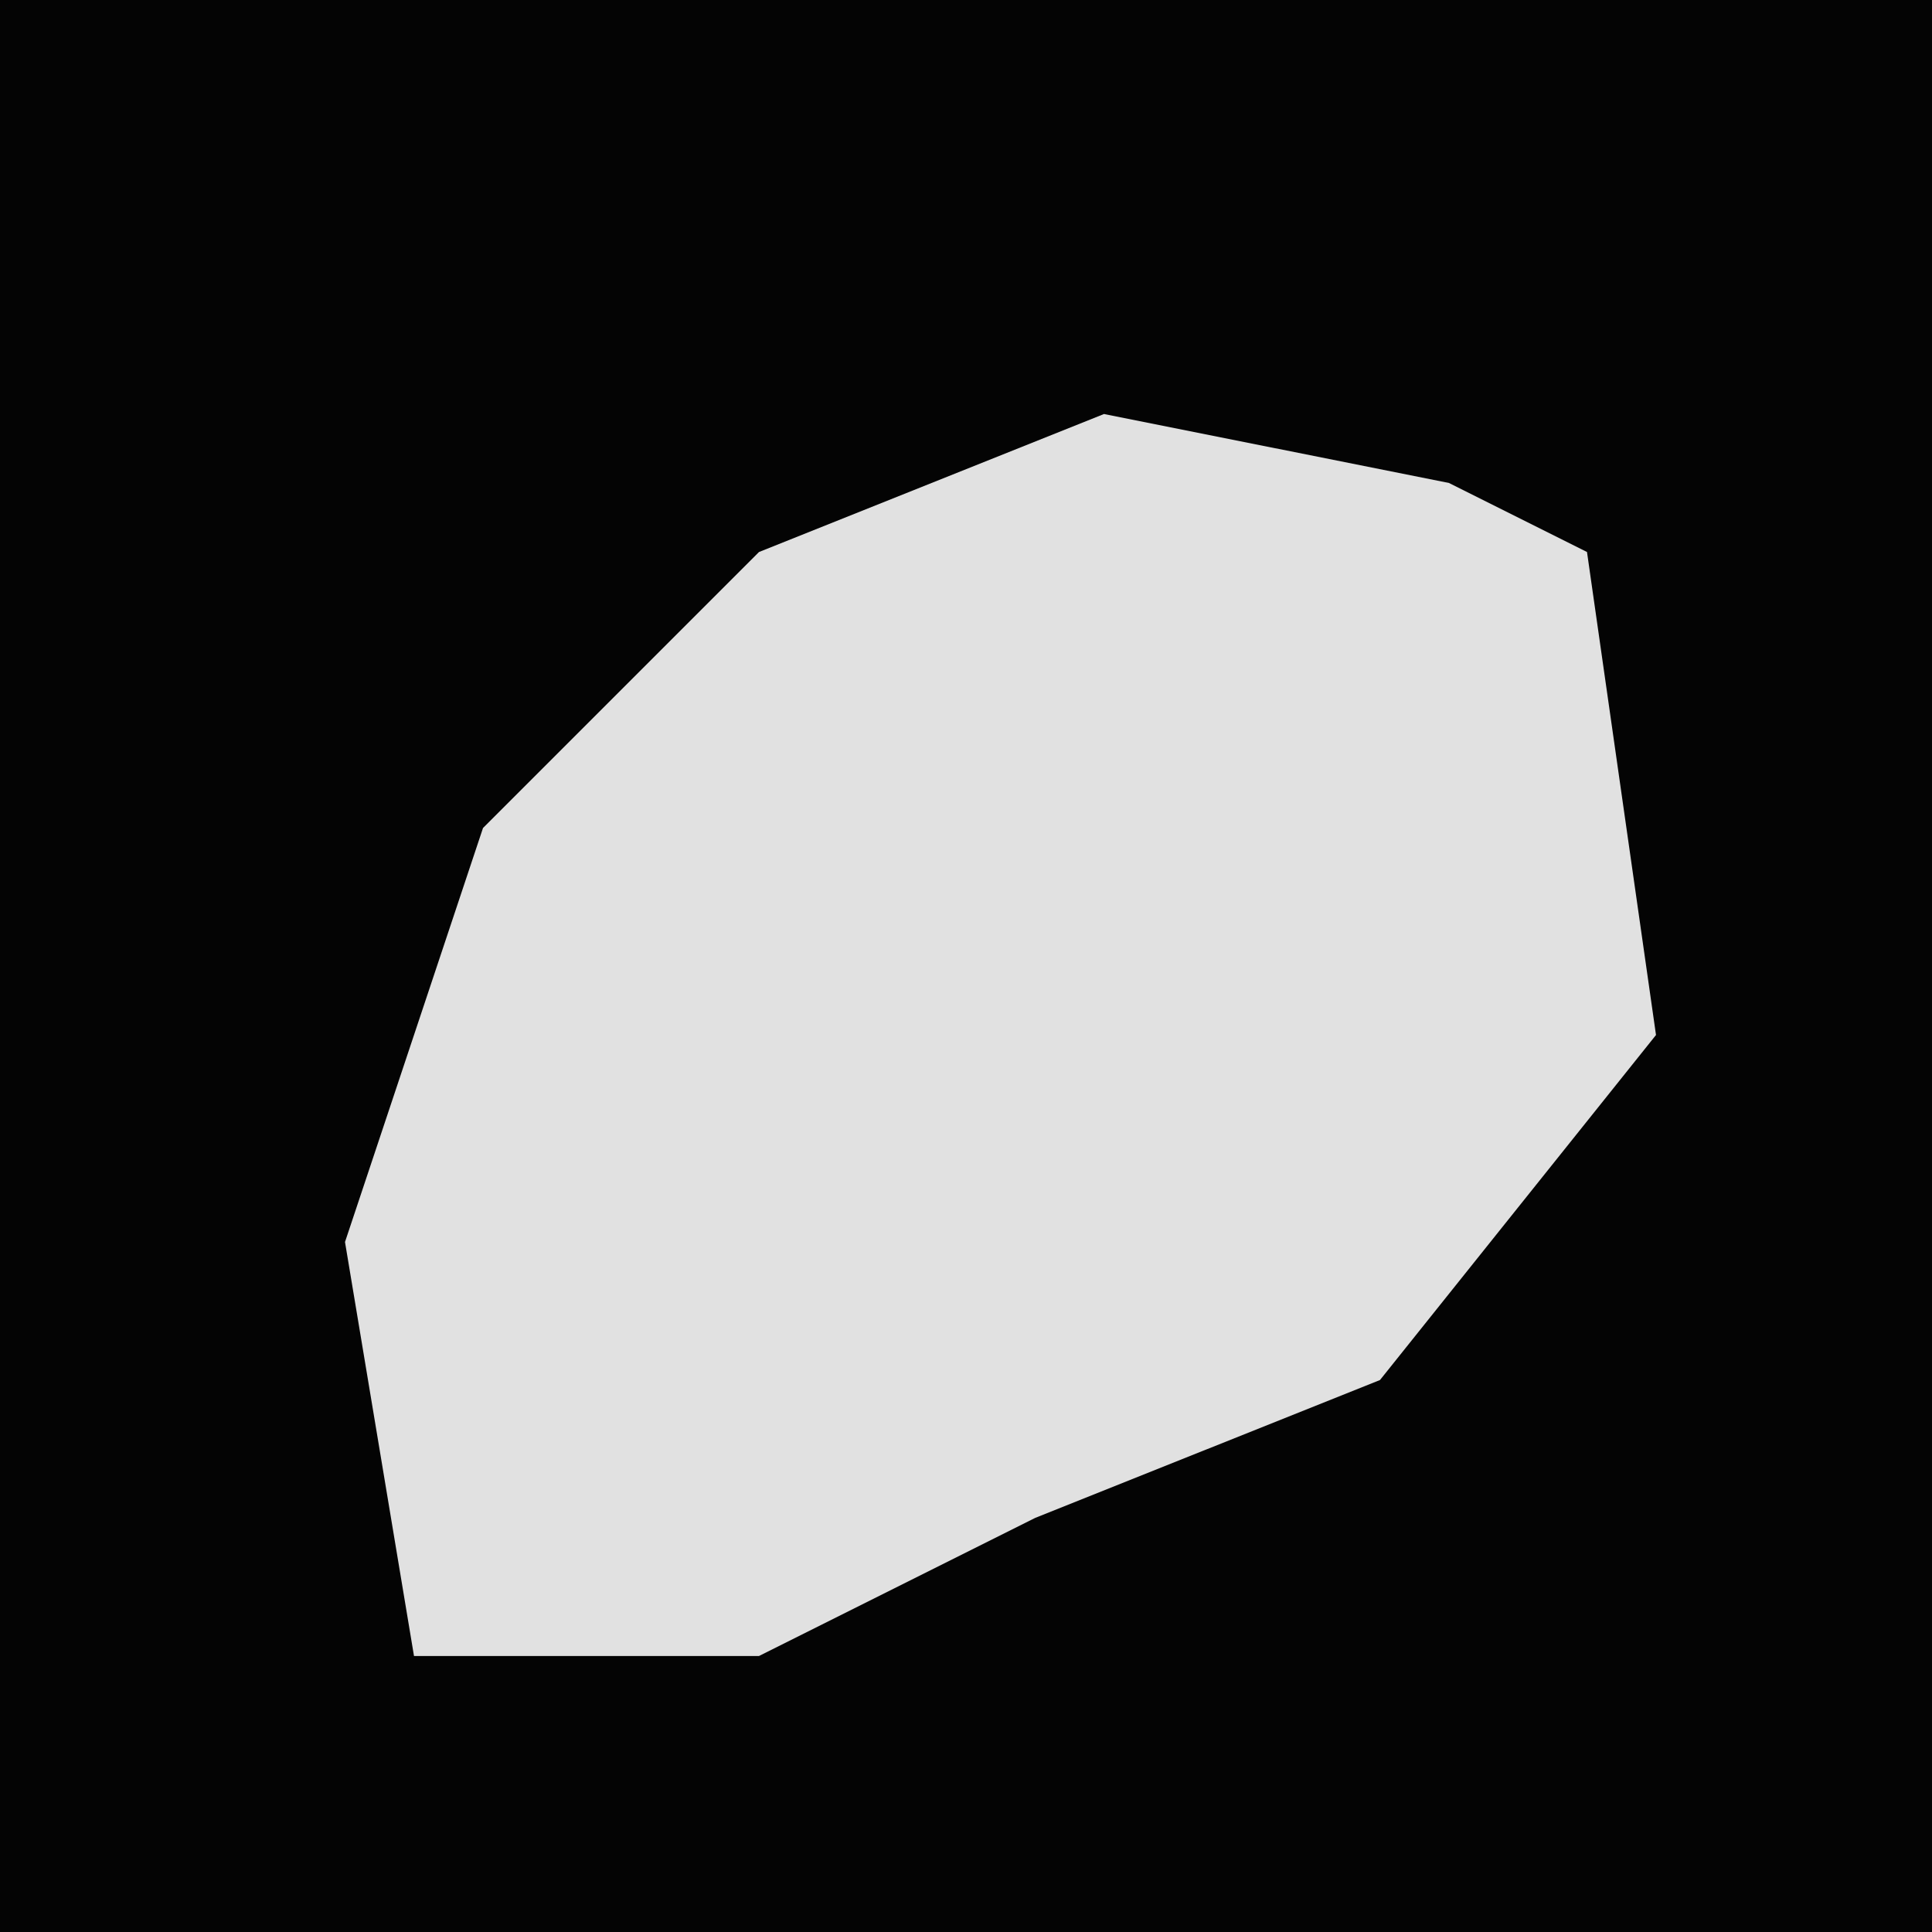 <?xml version="1.0" encoding="UTF-8"?>
<svg version="1.1" xmlns="http://www.w3.org/2000/svg" width="28" height="28">
<path d="M0,0 L28,0 L28,28 L0,28 Z " fill="#040404" transform="translate(0,0)"/>
<path d="M0,0 L5,1 L7,2 L8,9 L4,14 L-1,16 L-5,18 L-10,18 L-11,12 L-9,6 L-5,2 Z " fill="#E1E1E1" transform="translate(16,6)"/>
</svg>
